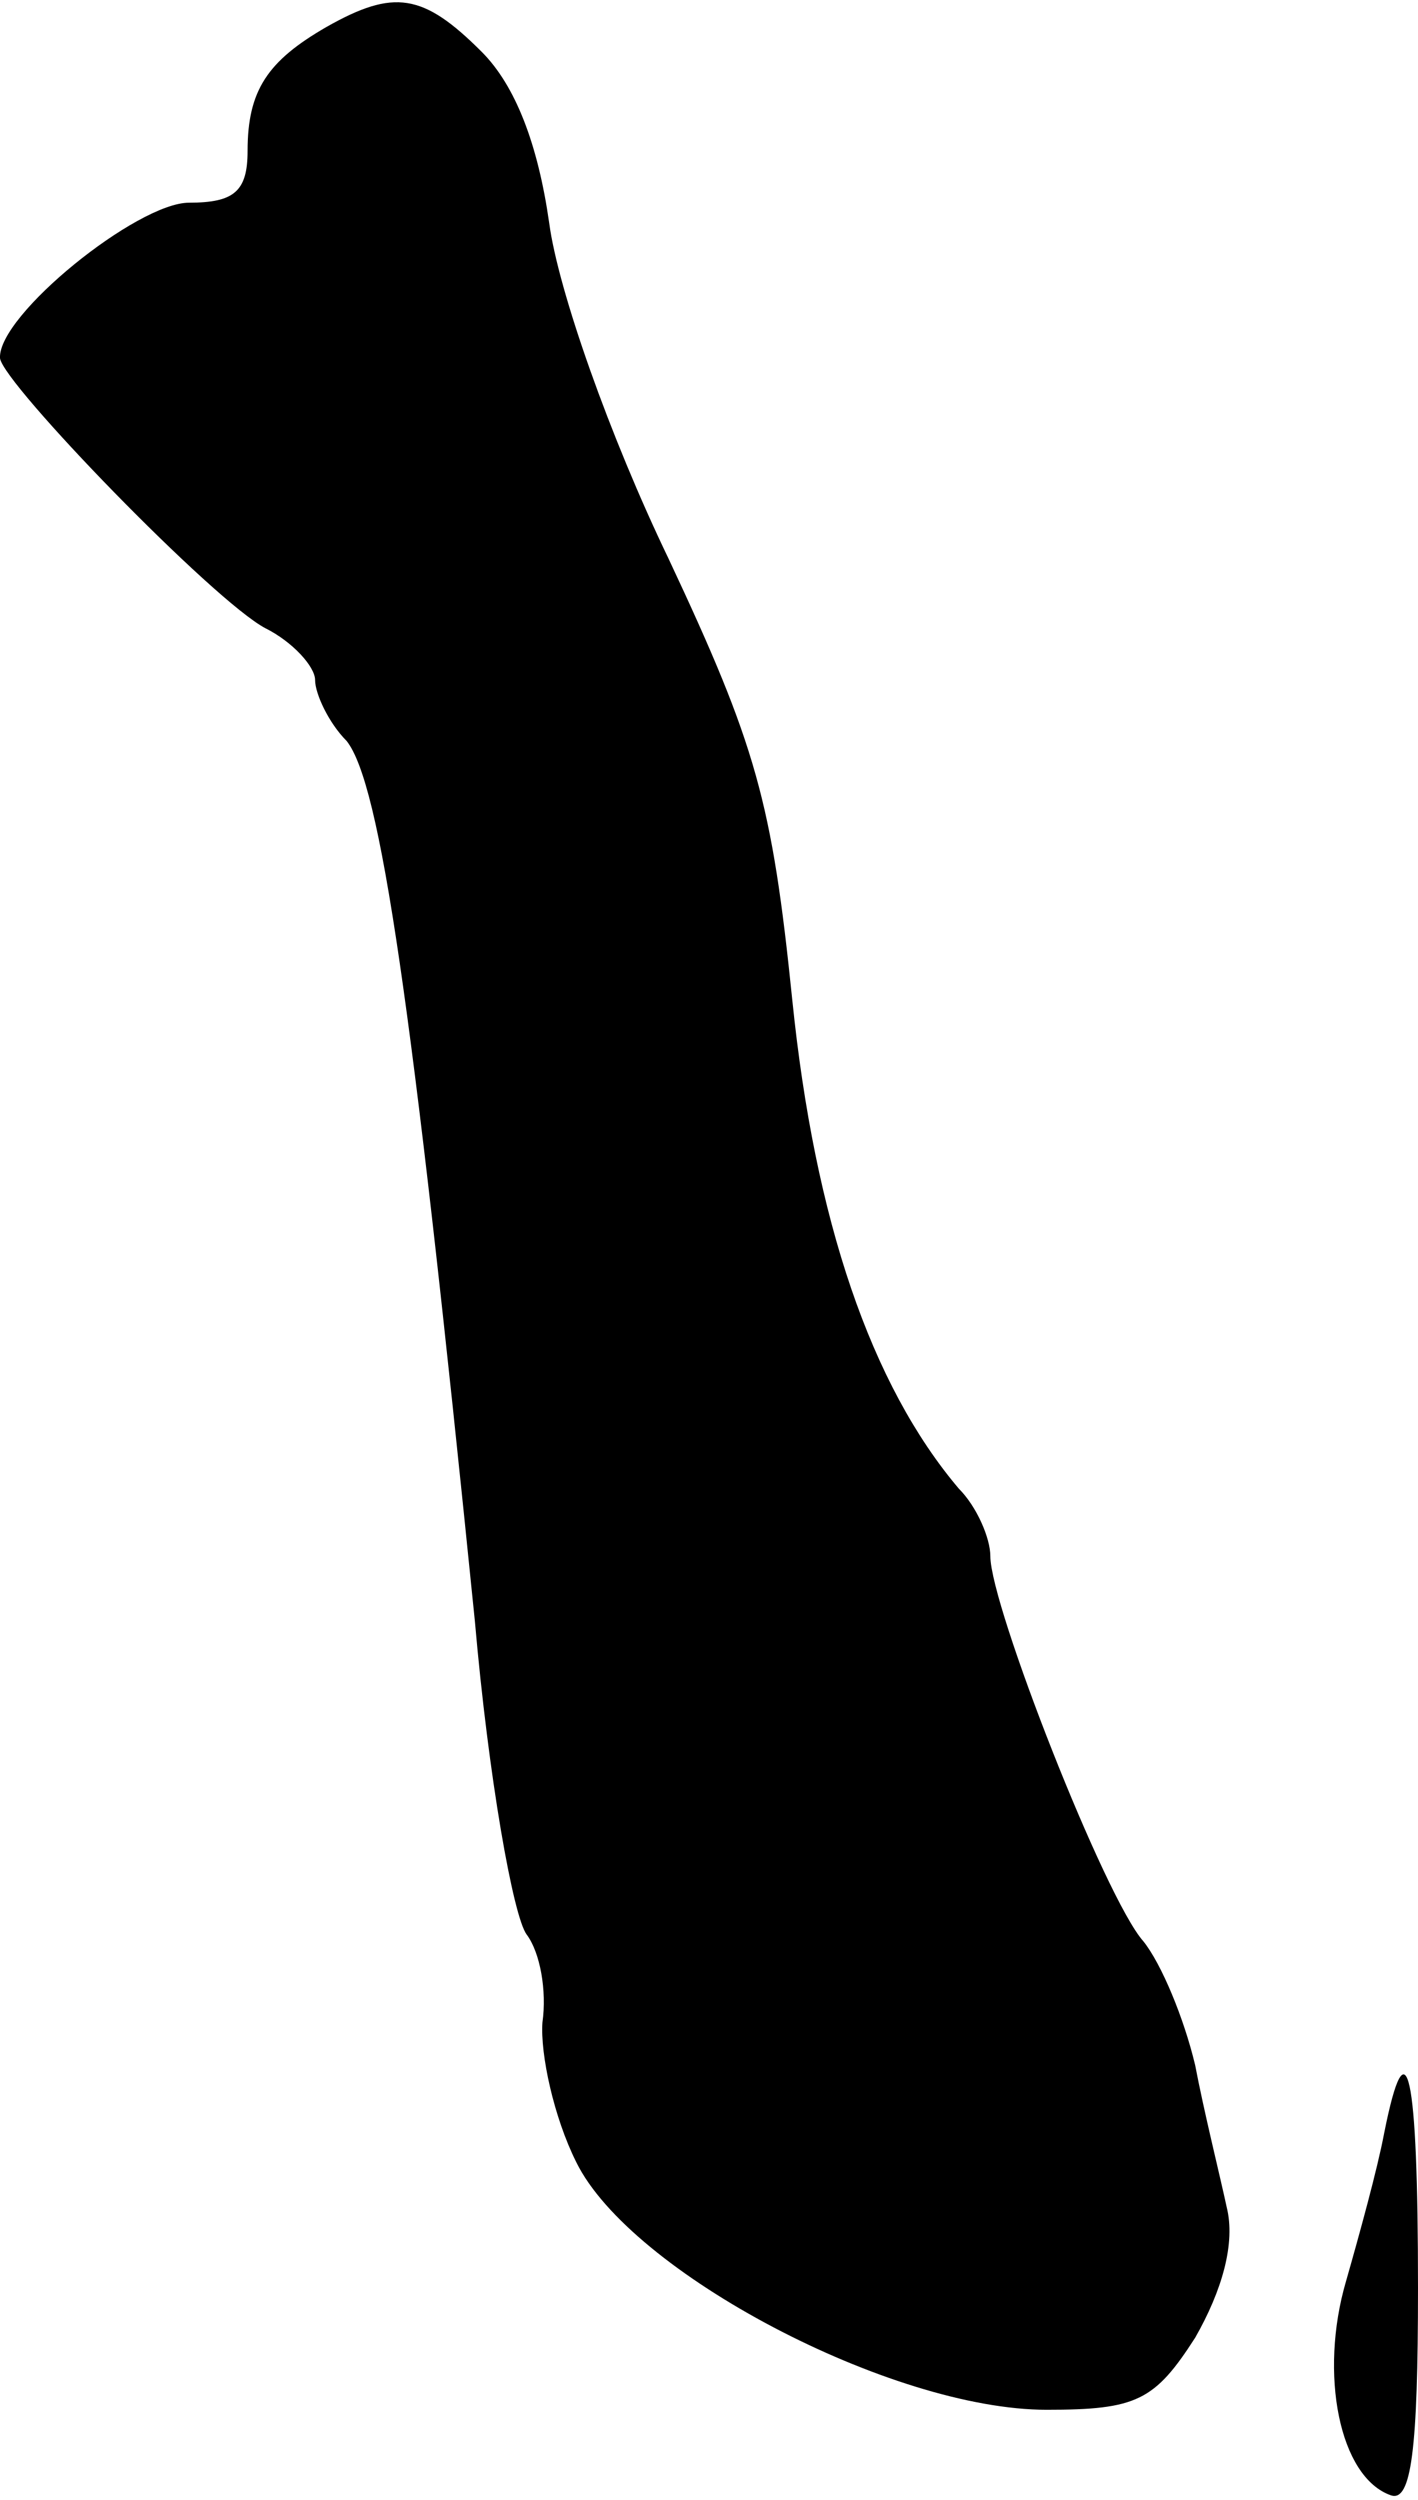 <?xml version="1.0" standalone="no"?>
<!DOCTYPE svg PUBLIC "-//W3C//DTD SVG 20010904//EN"
 "http://www.w3.org/TR/2001/REC-SVG-20010904/DTD/svg10.dtd">
<svg version="1.0" xmlns="http://www.w3.org/2000/svg"
 width="63pt" height="111pt" viewBox="0 0 63 111"
 preserveAspectRatio="xMidYMid meet">
<g transform="translate(0,111) scale(0.1,-0.1)"
fill="#000000" stroke="none">
<path fill="#000000" stroke="none" d="M145 1098 c-26 -15 -35 -28 -35 -55 0
-18 -6 -23 -26 -23 -23 0 -85 -50 -84 -69 1 -11 95 -108 118 -120 12 -6 22
-17 22 -23 0 -6 6 -19 14 -27 15 -19 29 -114 57 -391 6 -69 17 -131 23 -139 6
-8 9 -25 7 -39 -1 -14 5 -42 15 -62 24 -49 140 -110 209 -110 40 0 48 4 66 32
12 21 18 42 14 58 -3 14 -10 42 -14 63 -5 21 -15 45 -23 55 -17 19 -68 149
-68 171 0 8 -6 22 -14 30 -39 46 -64 119 -74 217 -9 88 -16 113 -55 196 -26
54 -49 119 -53 149 -5 35 -15 61 -30 76 -26 26 -39 28 -69 11z"/>
<path fill="#000000" stroke="none" d="M615 163 c-3 -16 -11 -45 -17 -66 -12
-41 -3 -87 20 -95 9 -3 12 20 12 92 0 97 -5 119 -15 69z"/>
</g>
</svg>
